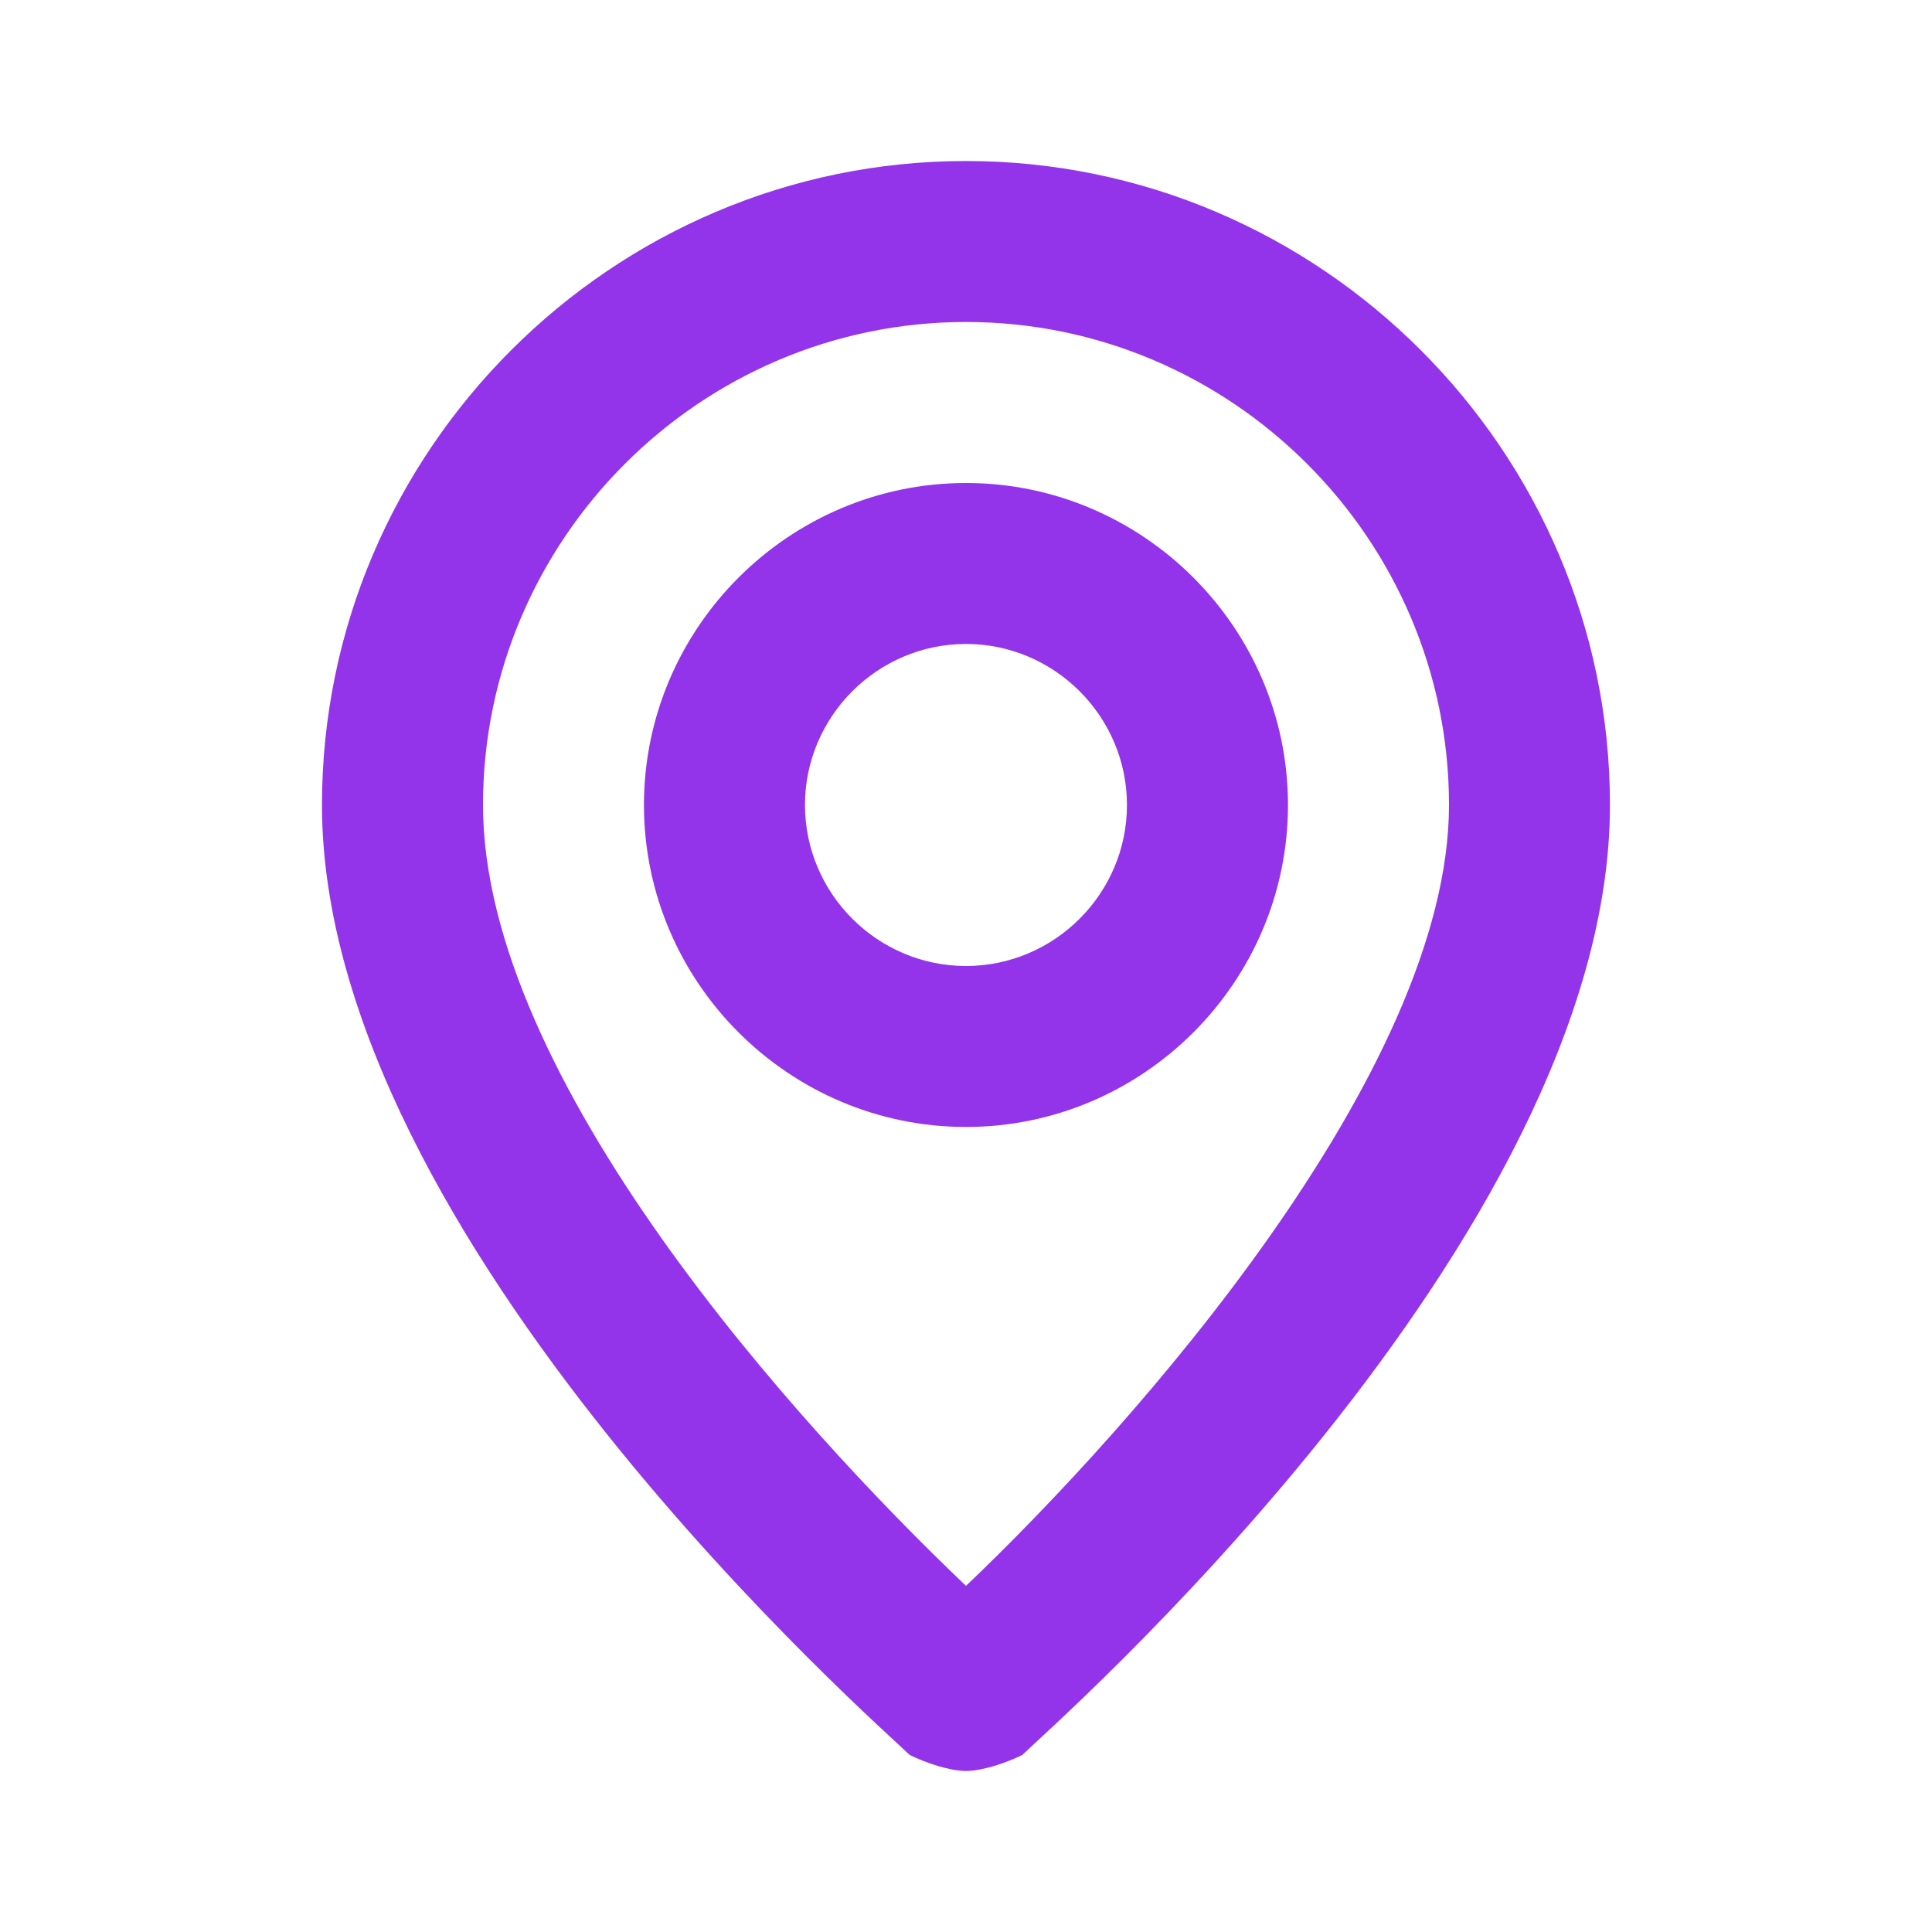 <svg width="32" height="32" viewBox="0 0 32 32" fill="none" xmlns="http://www.w3.org/2000/svg">
<path d="M16 2.667C10.133 2.667 5.333 7.466 5.333 13.333C5.333 20.533 14.666 28.666 15.066 29.067C15.333 29.2 15.733 29.333 16 29.333C16.266 29.333 16.666 29.2 16.933 29.067C17.333 28.666 26.666 20.533 26.666 13.333C26.666 7.466 21.866 2.667 16 2.667ZM16 26.267C13.2 23.6 8 17.866 8 13.333C8 8.933 11.6 5.333 16 5.333C20.4 5.333 24 8.933 24 13.333C24 17.733 18.8 23.6 16 26.267ZM16 8C13.066 8 10.666 10.4 10.666 13.333C10.666 16.267 13.066 18.666 16 18.666C18.933 18.666 21.333 16.267 21.333 13.333C21.333 10.4 18.933 8 16 8ZM16 16C14.533 16 13.333 14.8 13.333 13.333C13.333 11.867 14.533 10.666 16 10.666C17.466 10.666 18.666 11.867 18.666 13.333C18.666 14.8 17.466 16 16 16Z" fill="#9334EA"/>
</svg>
